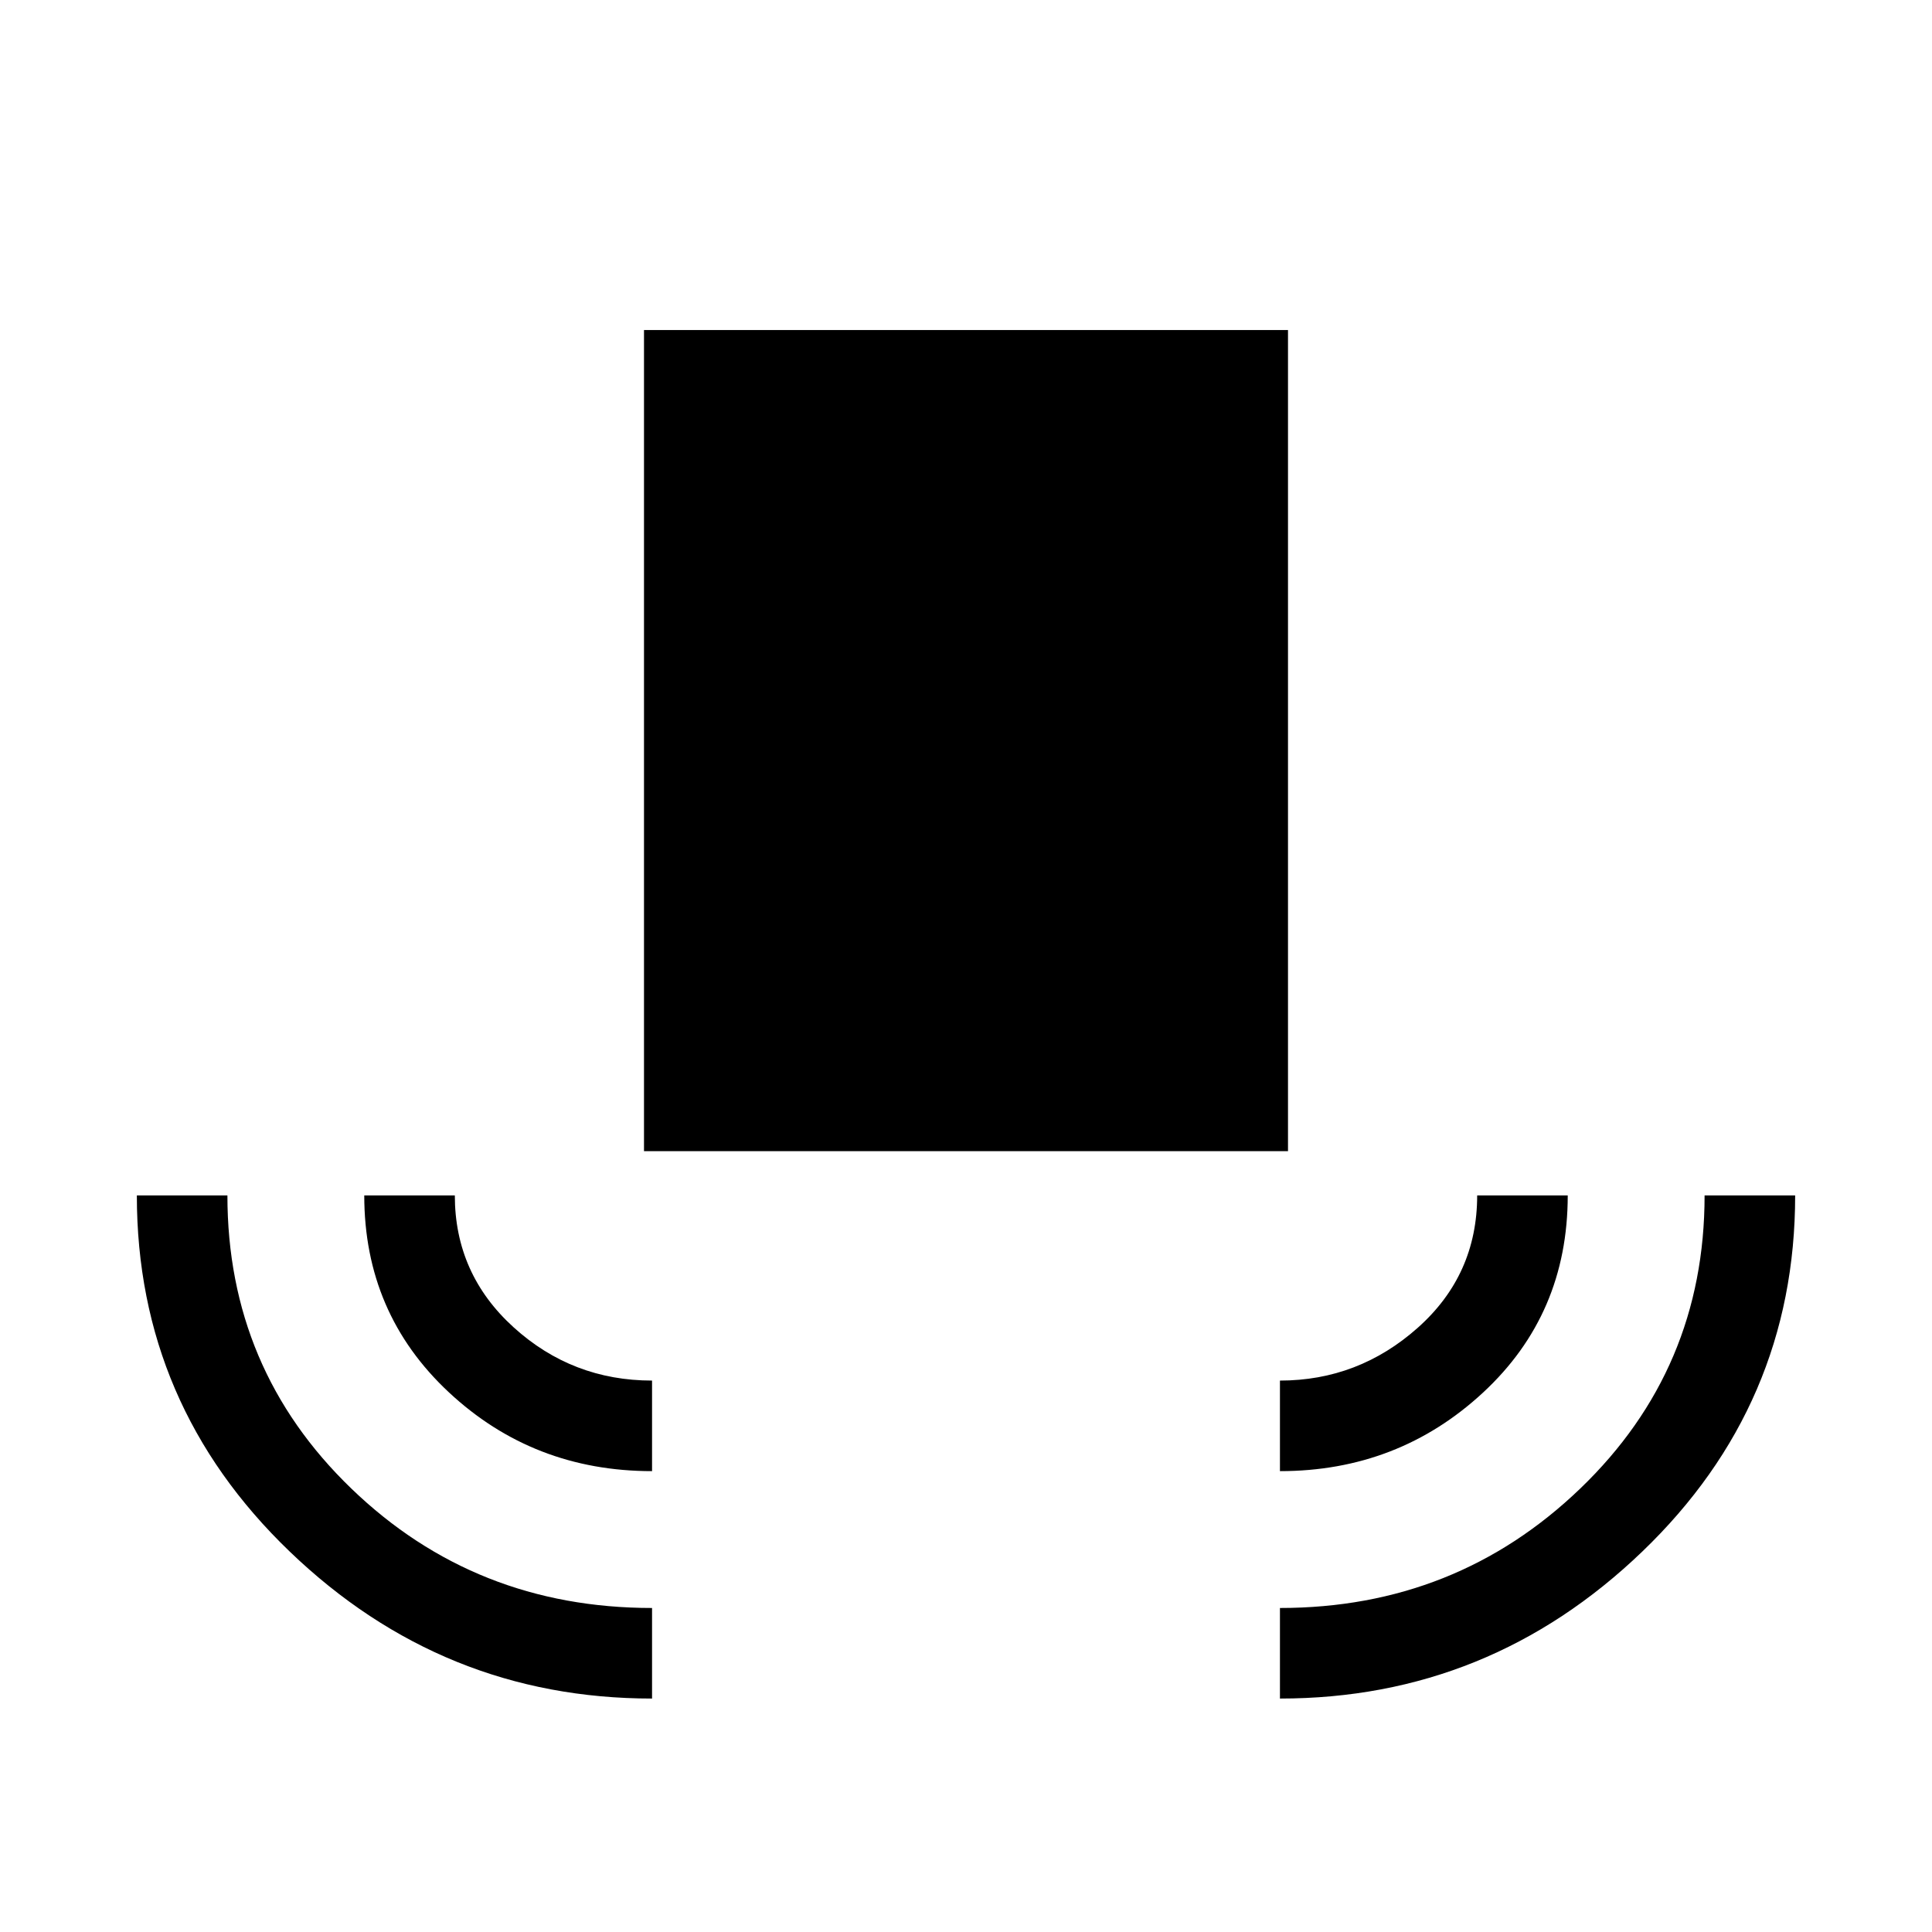 <svg xmlns="http://www.w3.org/2000/svg" height="20" viewBox="0 -960 960 960" width="20"><path d="M324-116q-104 0-180-73T68-366h45q0 86.25 61.54 145.62Q236.08-161 324-161v45Zm0-113q-59 0-101-39.21T181-366h45q0 39 29.18 65.5T324-274v45Zm-4-159v-408h320v408H320Zm316 159v-45q39 0 68.5-26.26T734-366h45q0 59-42.12 98-42.13 39-100.88 39Zm0 113v-45q87.5 0 149.25-59.38Q847-279.75 847-366h45q0 104-76 177t-180 73Z"/></svg>